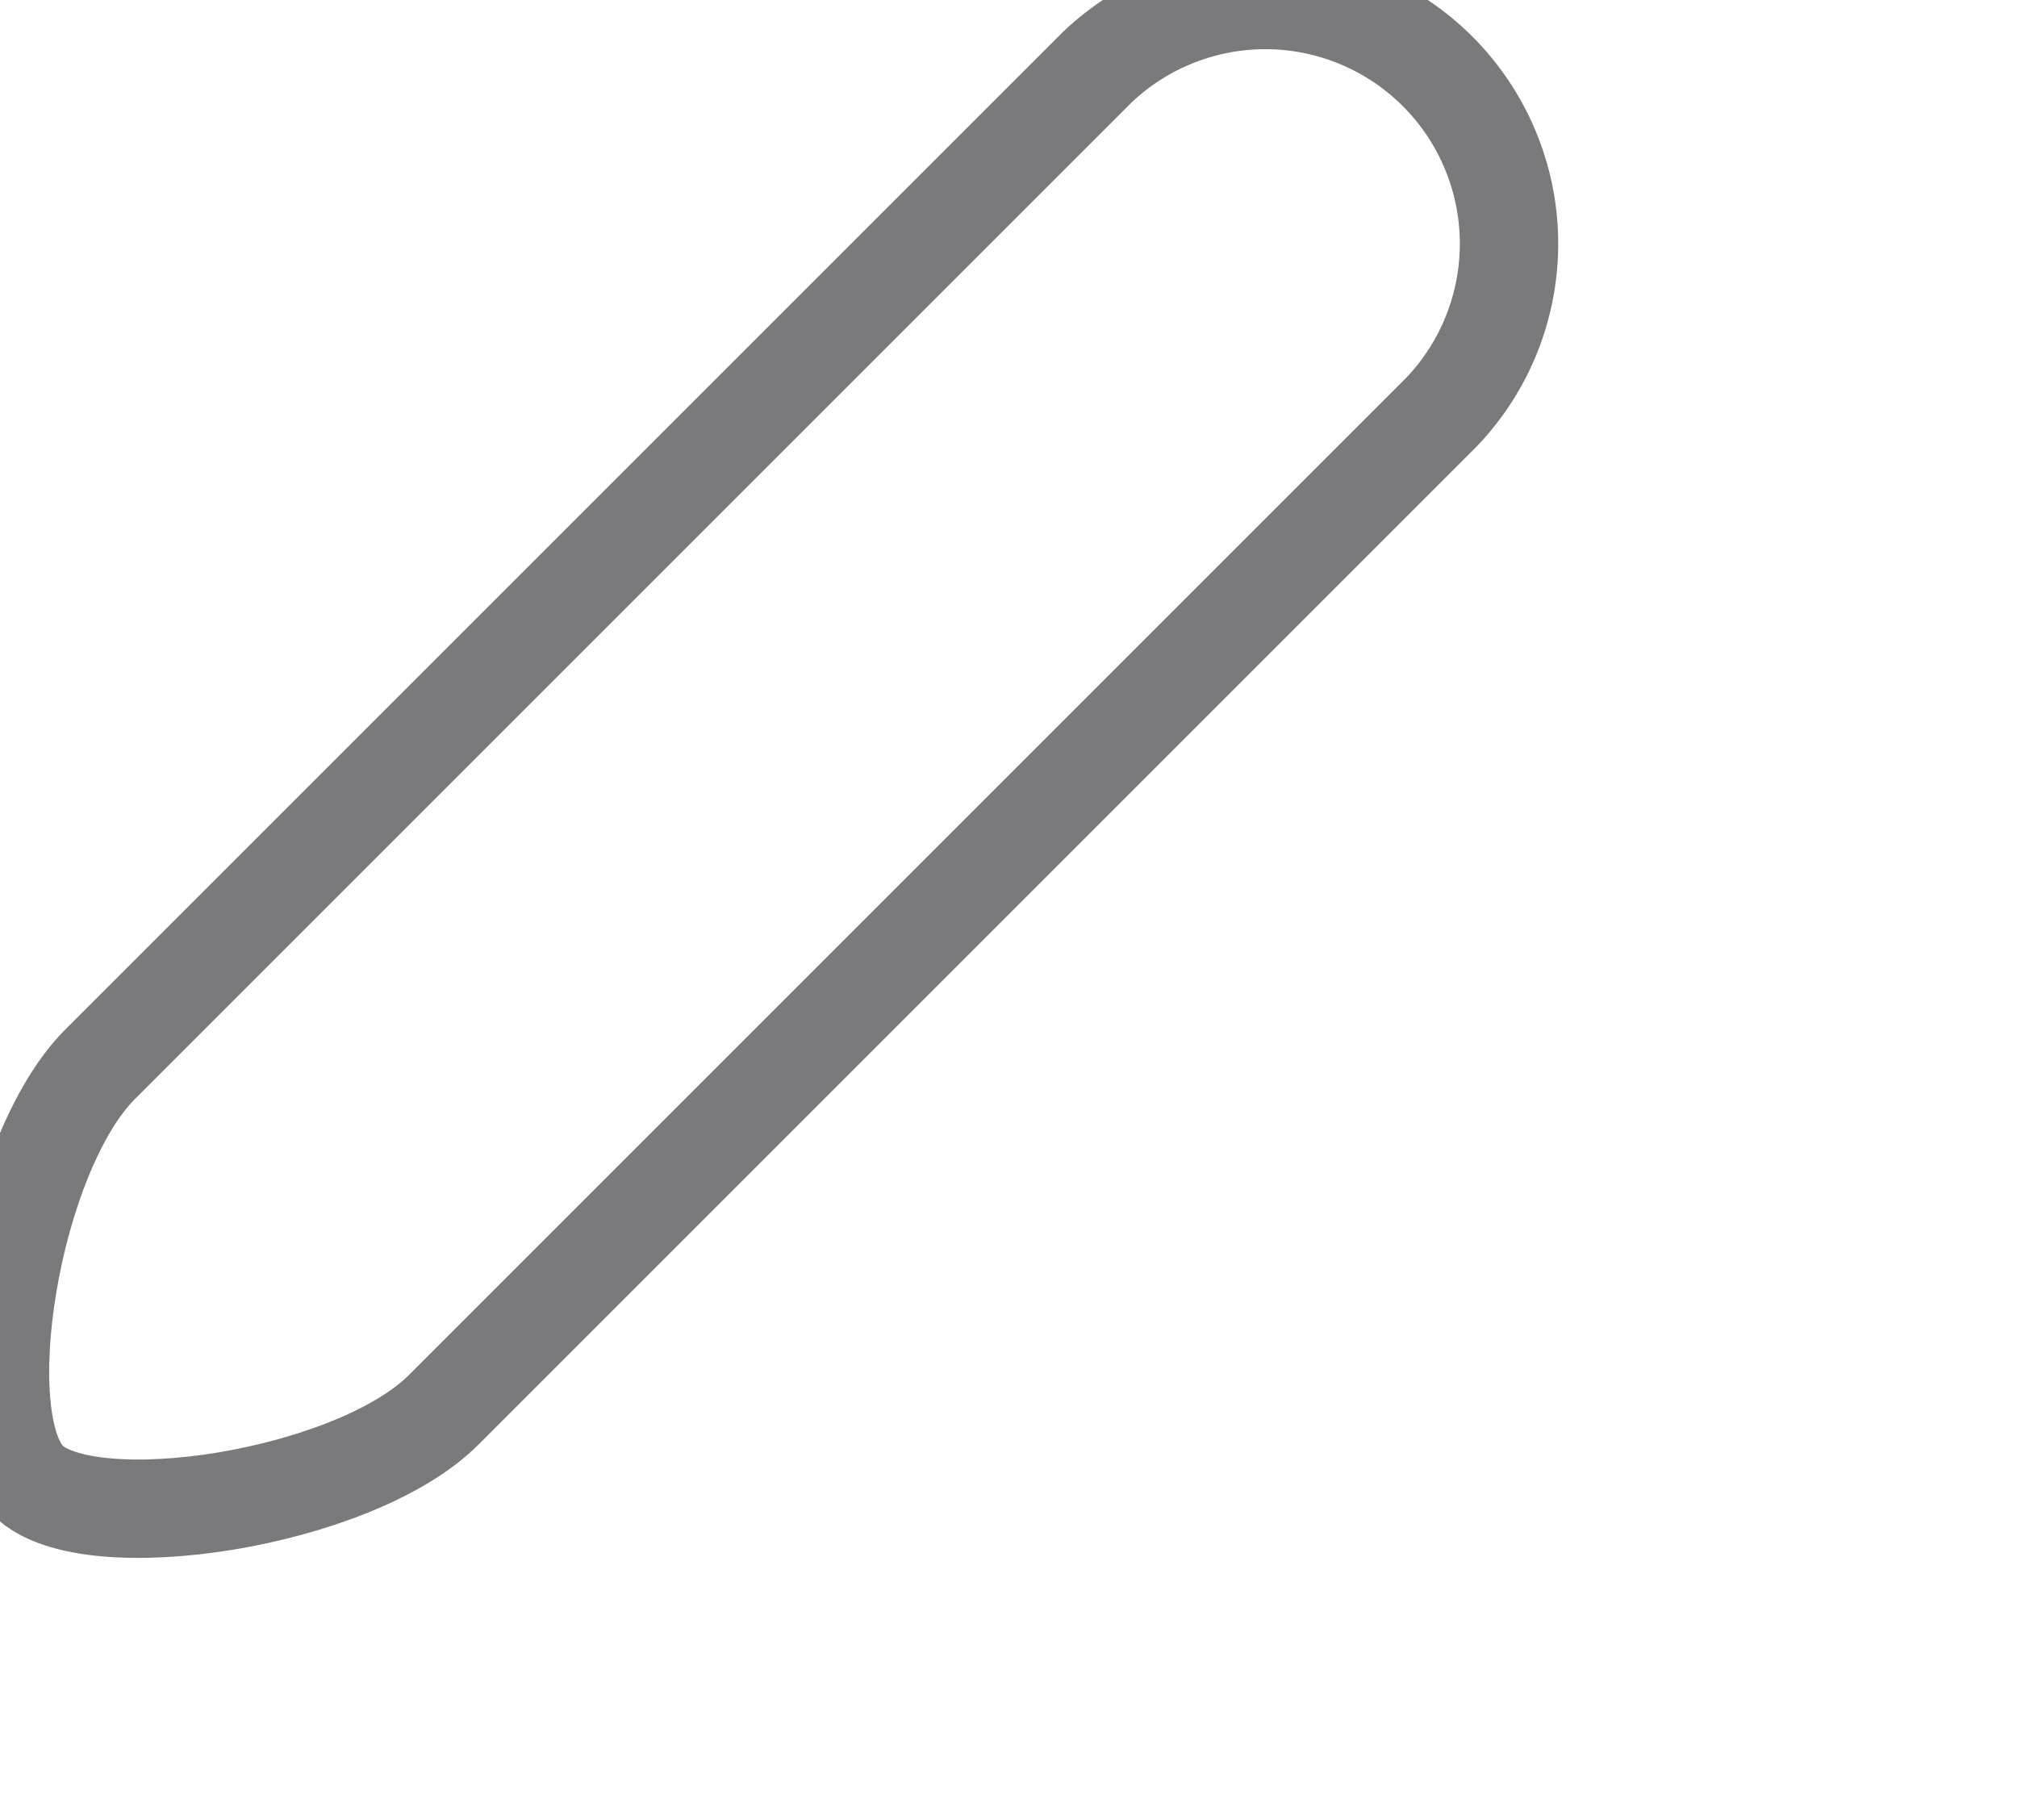 <svg width="41" height="37" viewBox="0 0 41 37" fill="none" xmlns="http://www.w3.org/2000/svg">
<g clip-path="url(#clip0_95_377)">
<path d="M29.308 8.371L9.03 28.649C7.219 30.477 1.803 31.314 0.573 30.101C-0.657 28.888 0.215 23.473 2.025 21.645L22.303 1.367C23.24 0.475 24.488 -0.015 25.78 0C27.073 0.016 28.309 0.537 29.223 1.451C30.137 2.365 30.658 3.601 30.674 4.894C30.69 6.187 30.199 7.435 29.308 8.371Z" stroke="#7A797C" stroke-width="2" stroke-linecap="round" stroke-linejoin="round"/>
</g>
<defs>
<clipPath id="clip0_95_377">
<rect width="41" height="41" fill="white"/>
</clipPath>
</defs>
</svg>
